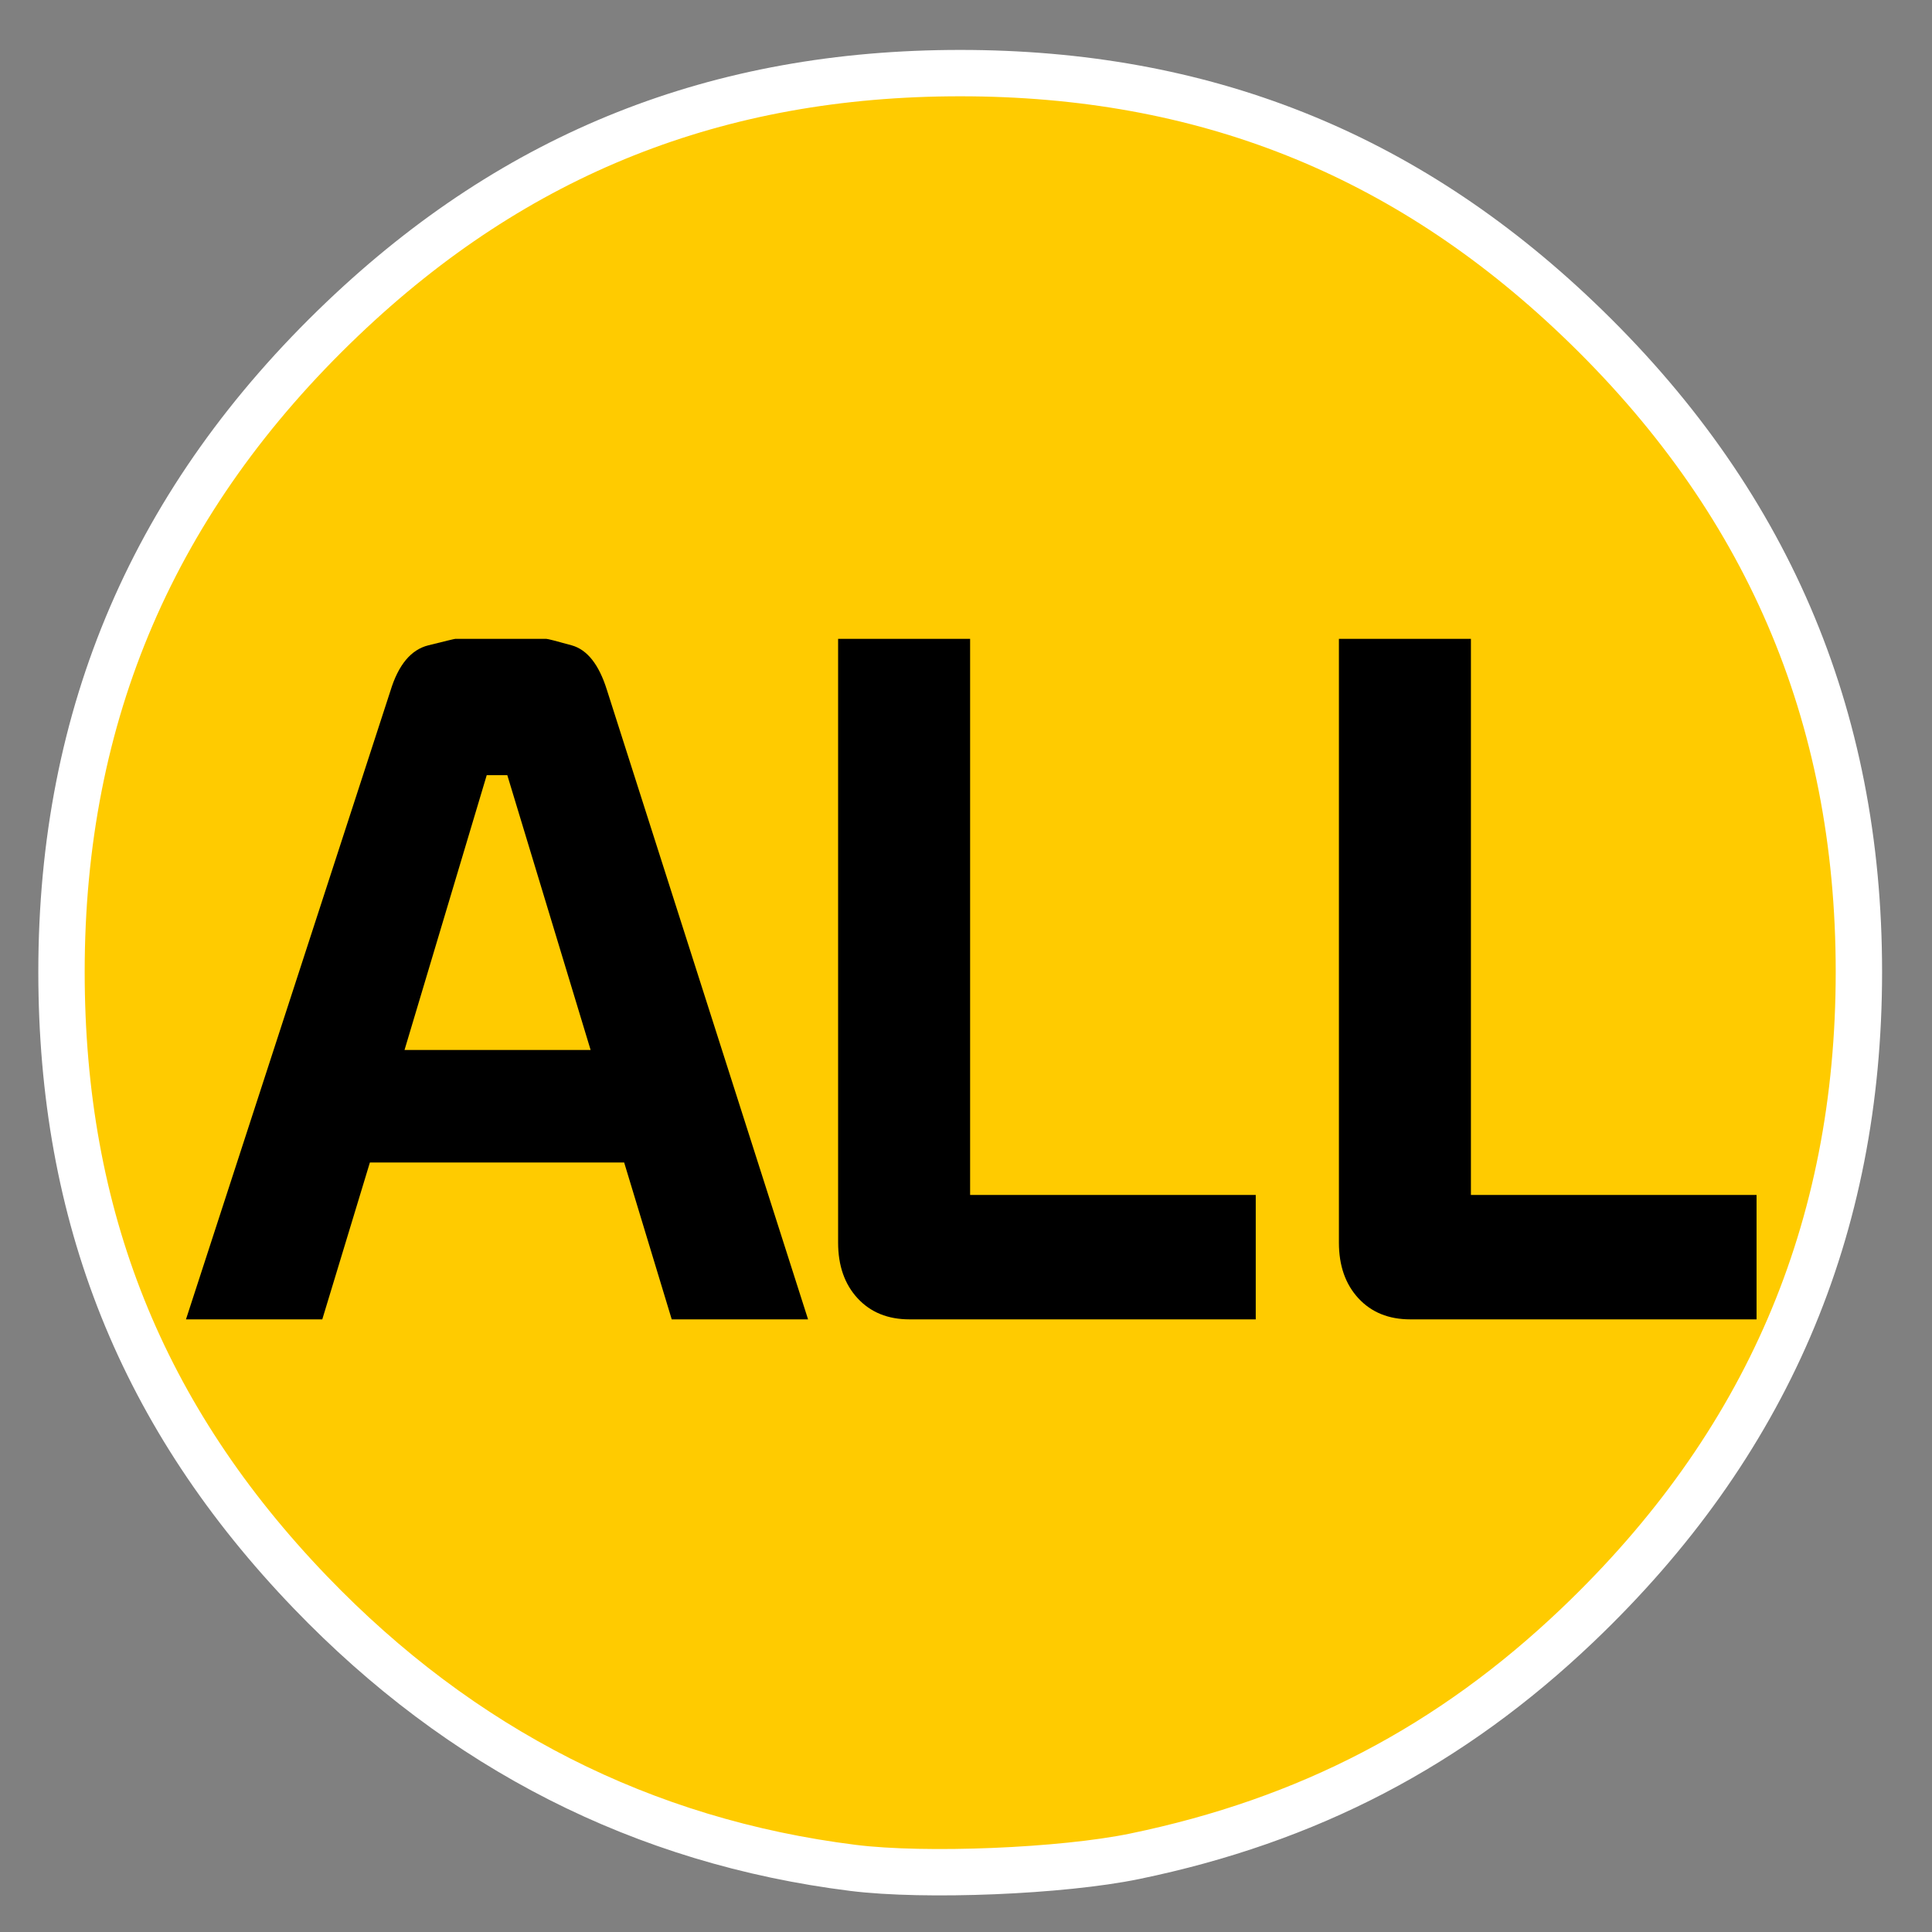<svg xmlns="http://www.w3.org/2000/svg" width="250" height="250" version="1.0"><rect width="100%" height="100%" fill="#808080" stroke="none"/><path d="M110.37 241.703c-27.132-3.396-50.69-15.361-70.214-35.663C18.377 183.393 7.958 157.41 7.958 125.75c0-33.378 12.01-61.277 36.382-84.518C66.797 19.82 92.851 9.46 124.25 9.46c31.397 0 57.452 10.36 79.908 31.773 24.373 23.241 36.383 51.14 36.383 84.518 0 33.379-12.01 61.277-36.383 84.518-16.43 15.667-34.873 25.296-57.34 29.936-9.375 1.937-27.118 2.666-36.448 1.498z" style="fill:#ffcb00;fill-opacity:1;stroke:#fff;stroke-width:6;stroke-opacity:1"/><path d="M209.28 181.17h17.642l-26.04-81.481c-1.026-3.267-2.542-5.18-4.549-5.74-2.006-.56-3.104-.84-3.292-.84h-11.758c-.094 0-1.26.28-3.5.84-2.241.56-3.874 2.52-4.9 5.881l-26.459 81.34h17.637l6.161-20.3h32.902l6.157 20.3zm-34.576-34.86 10.638-35.56h2.662l10.78 35.56h-24.08zm73.187 18.76V93.11H230.81v78.121c0 2.985.84 5.388 2.52 7.208 1.681 1.82 3.921 2.73 6.721 2.73h44.801V165.07h-36.96zm64.805 0V93.11h-17.082v78.121c0 2.985.84 5.388 2.521 7.208 1.68 1.82 3.92 2.73 6.72 2.73h44.802V165.07h-36.961z" style="font-size:150px;font-style:normal;font-variant:normal;font-weight:700;font-stretch:normal;writing-mode:lr-tb;text-anchor:start;fill:#000;fill-opacity:1;stroke:none;stroke-width:1px;stroke-linecap:butt;stroke-linejoin:miter;stroke-opacity:1;font-family:UnDotum" transform="translate(-122.359 -10.444)"/></svg>